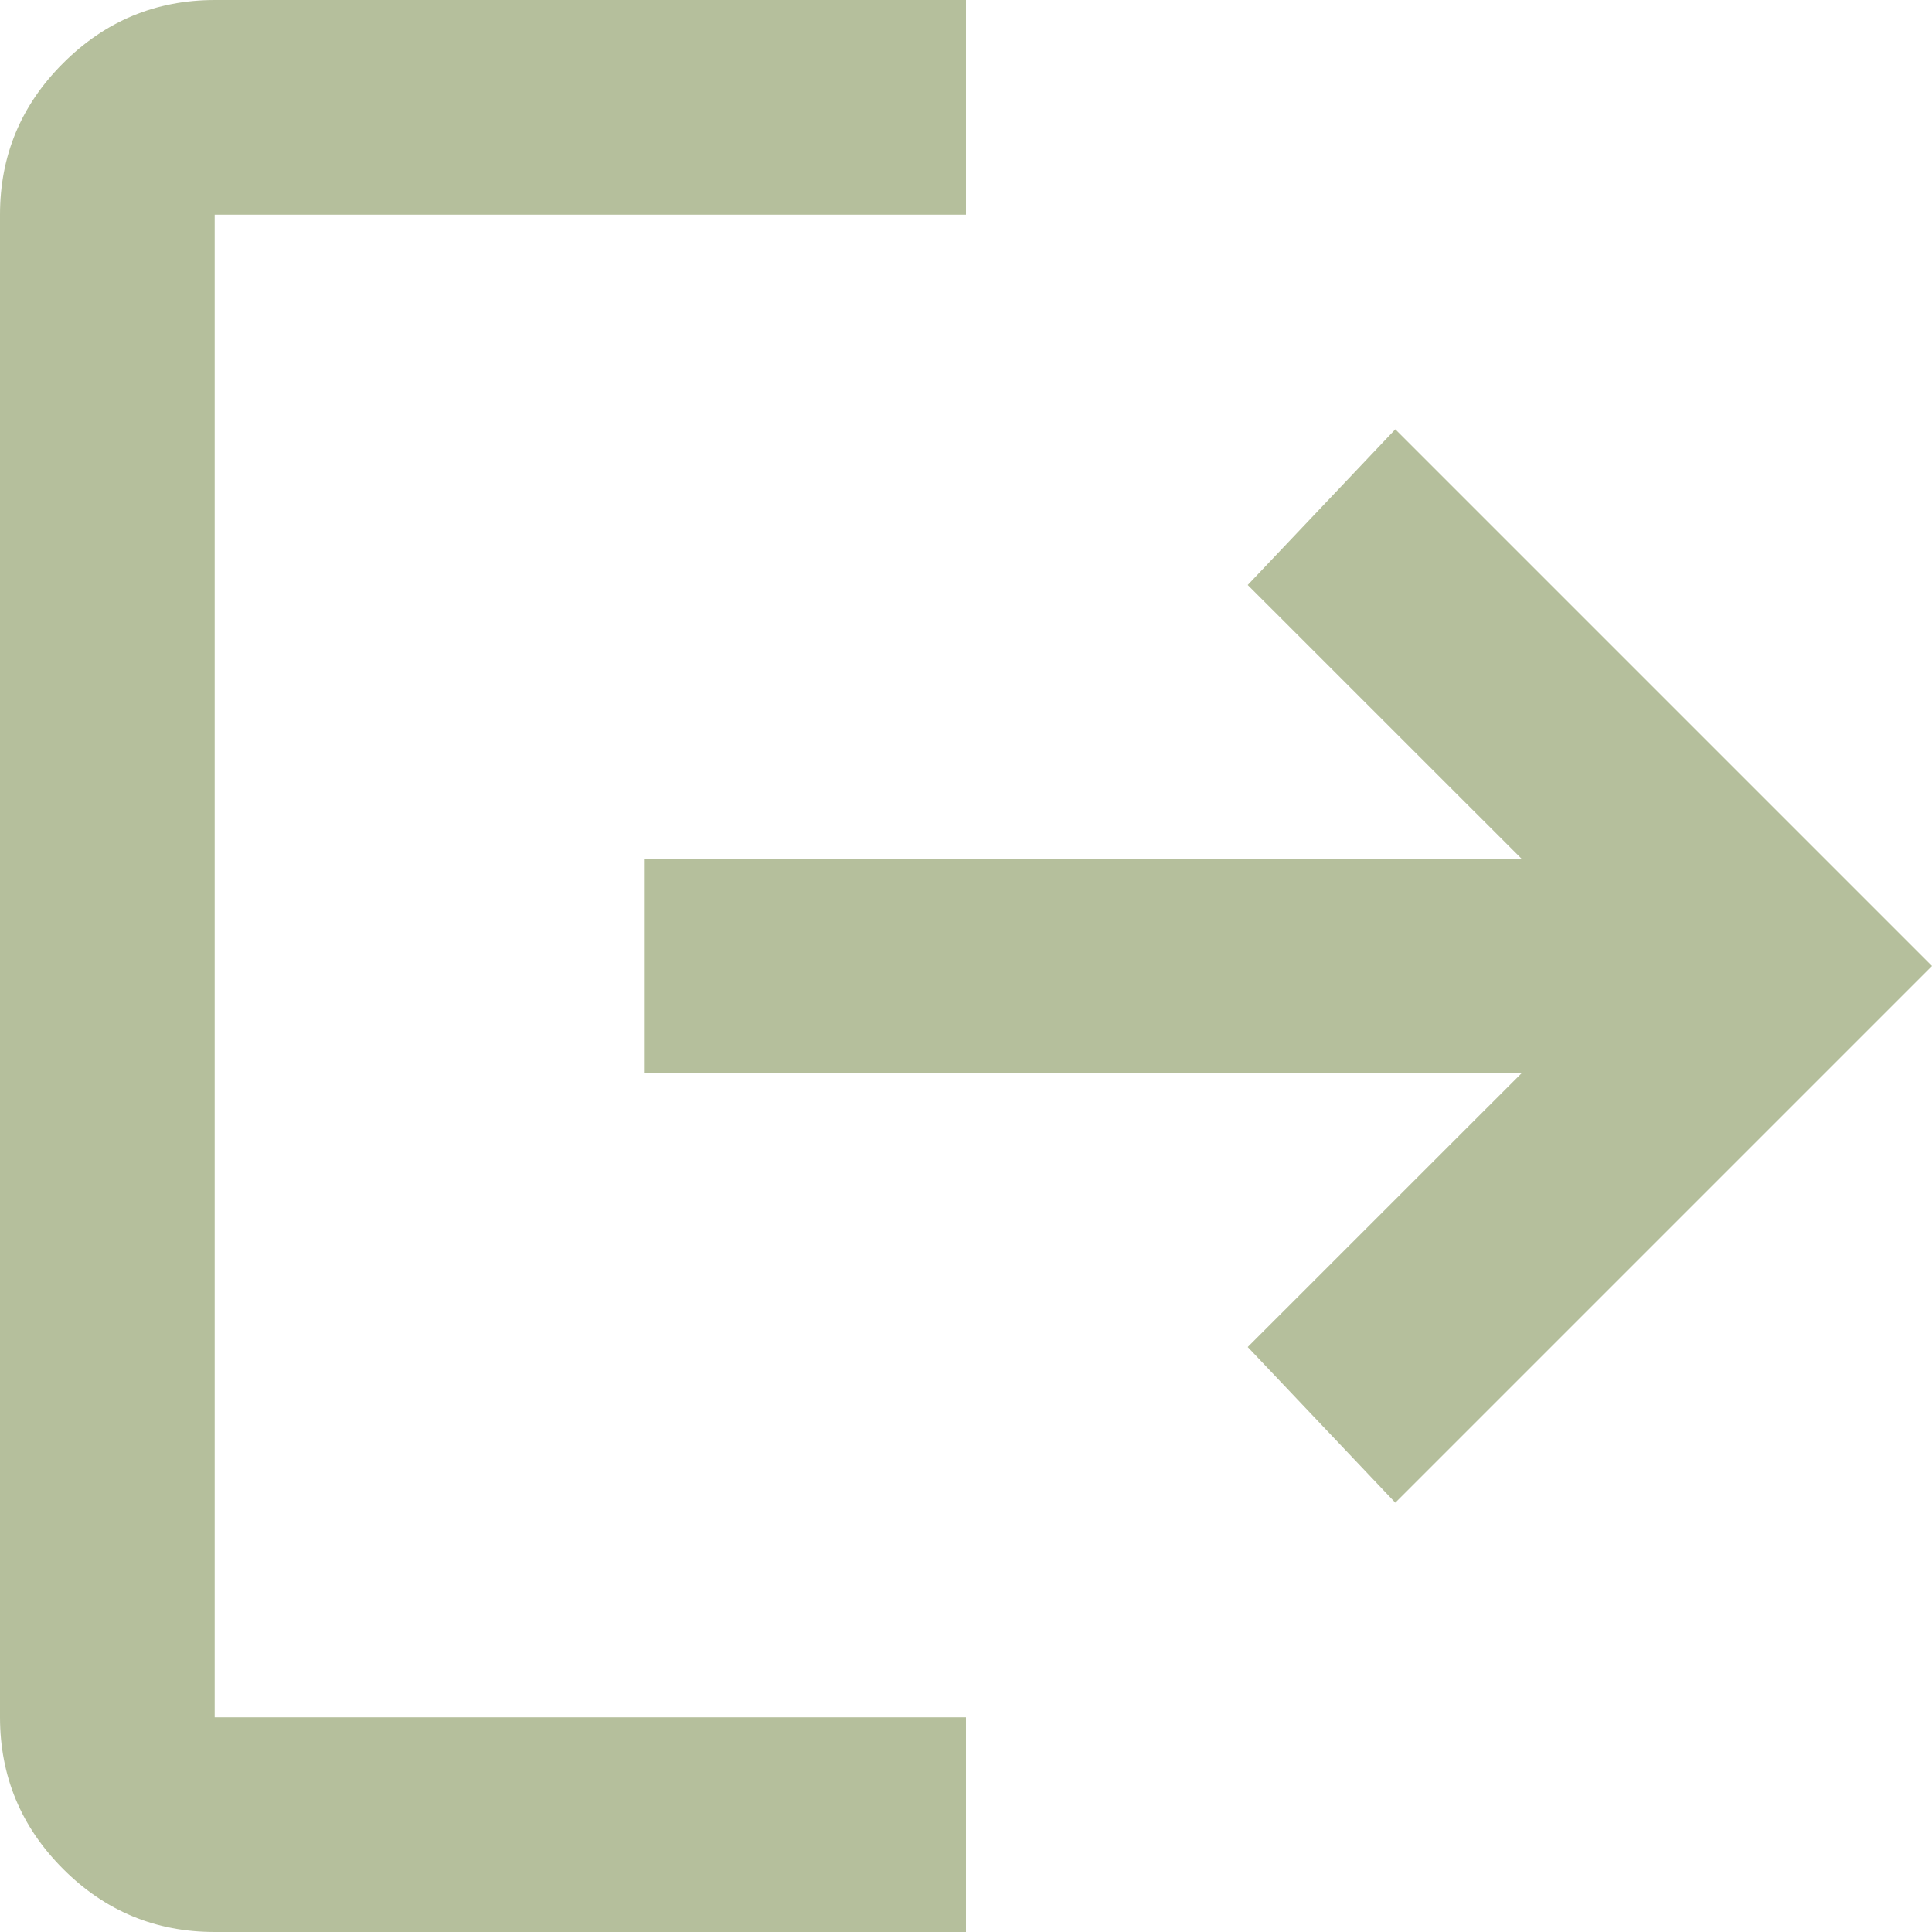 <svg width="28" height="28" viewBox="0 0 28 28" fill="none" xmlns="http://www.w3.org/2000/svg">
<path d="M3.111 28C2.256 28 1.523 27.696 0.915 27.087C0.306 26.478 0.001 25.745 0 24.889V3.111C0 2.256 0.305 1.523 0.915 0.915C1.524 0.306 2.257 0.001 3.111 0H14V3.111H3.111V24.889H14V28H3.111ZM20.222 21.778L18.083 19.522L22.05 15.556H9.333V12.444H22.05L18.083 8.478L20.222 6.222L28 14L20.222 21.778Z" fill="#B5BF9C"/>
</svg>
